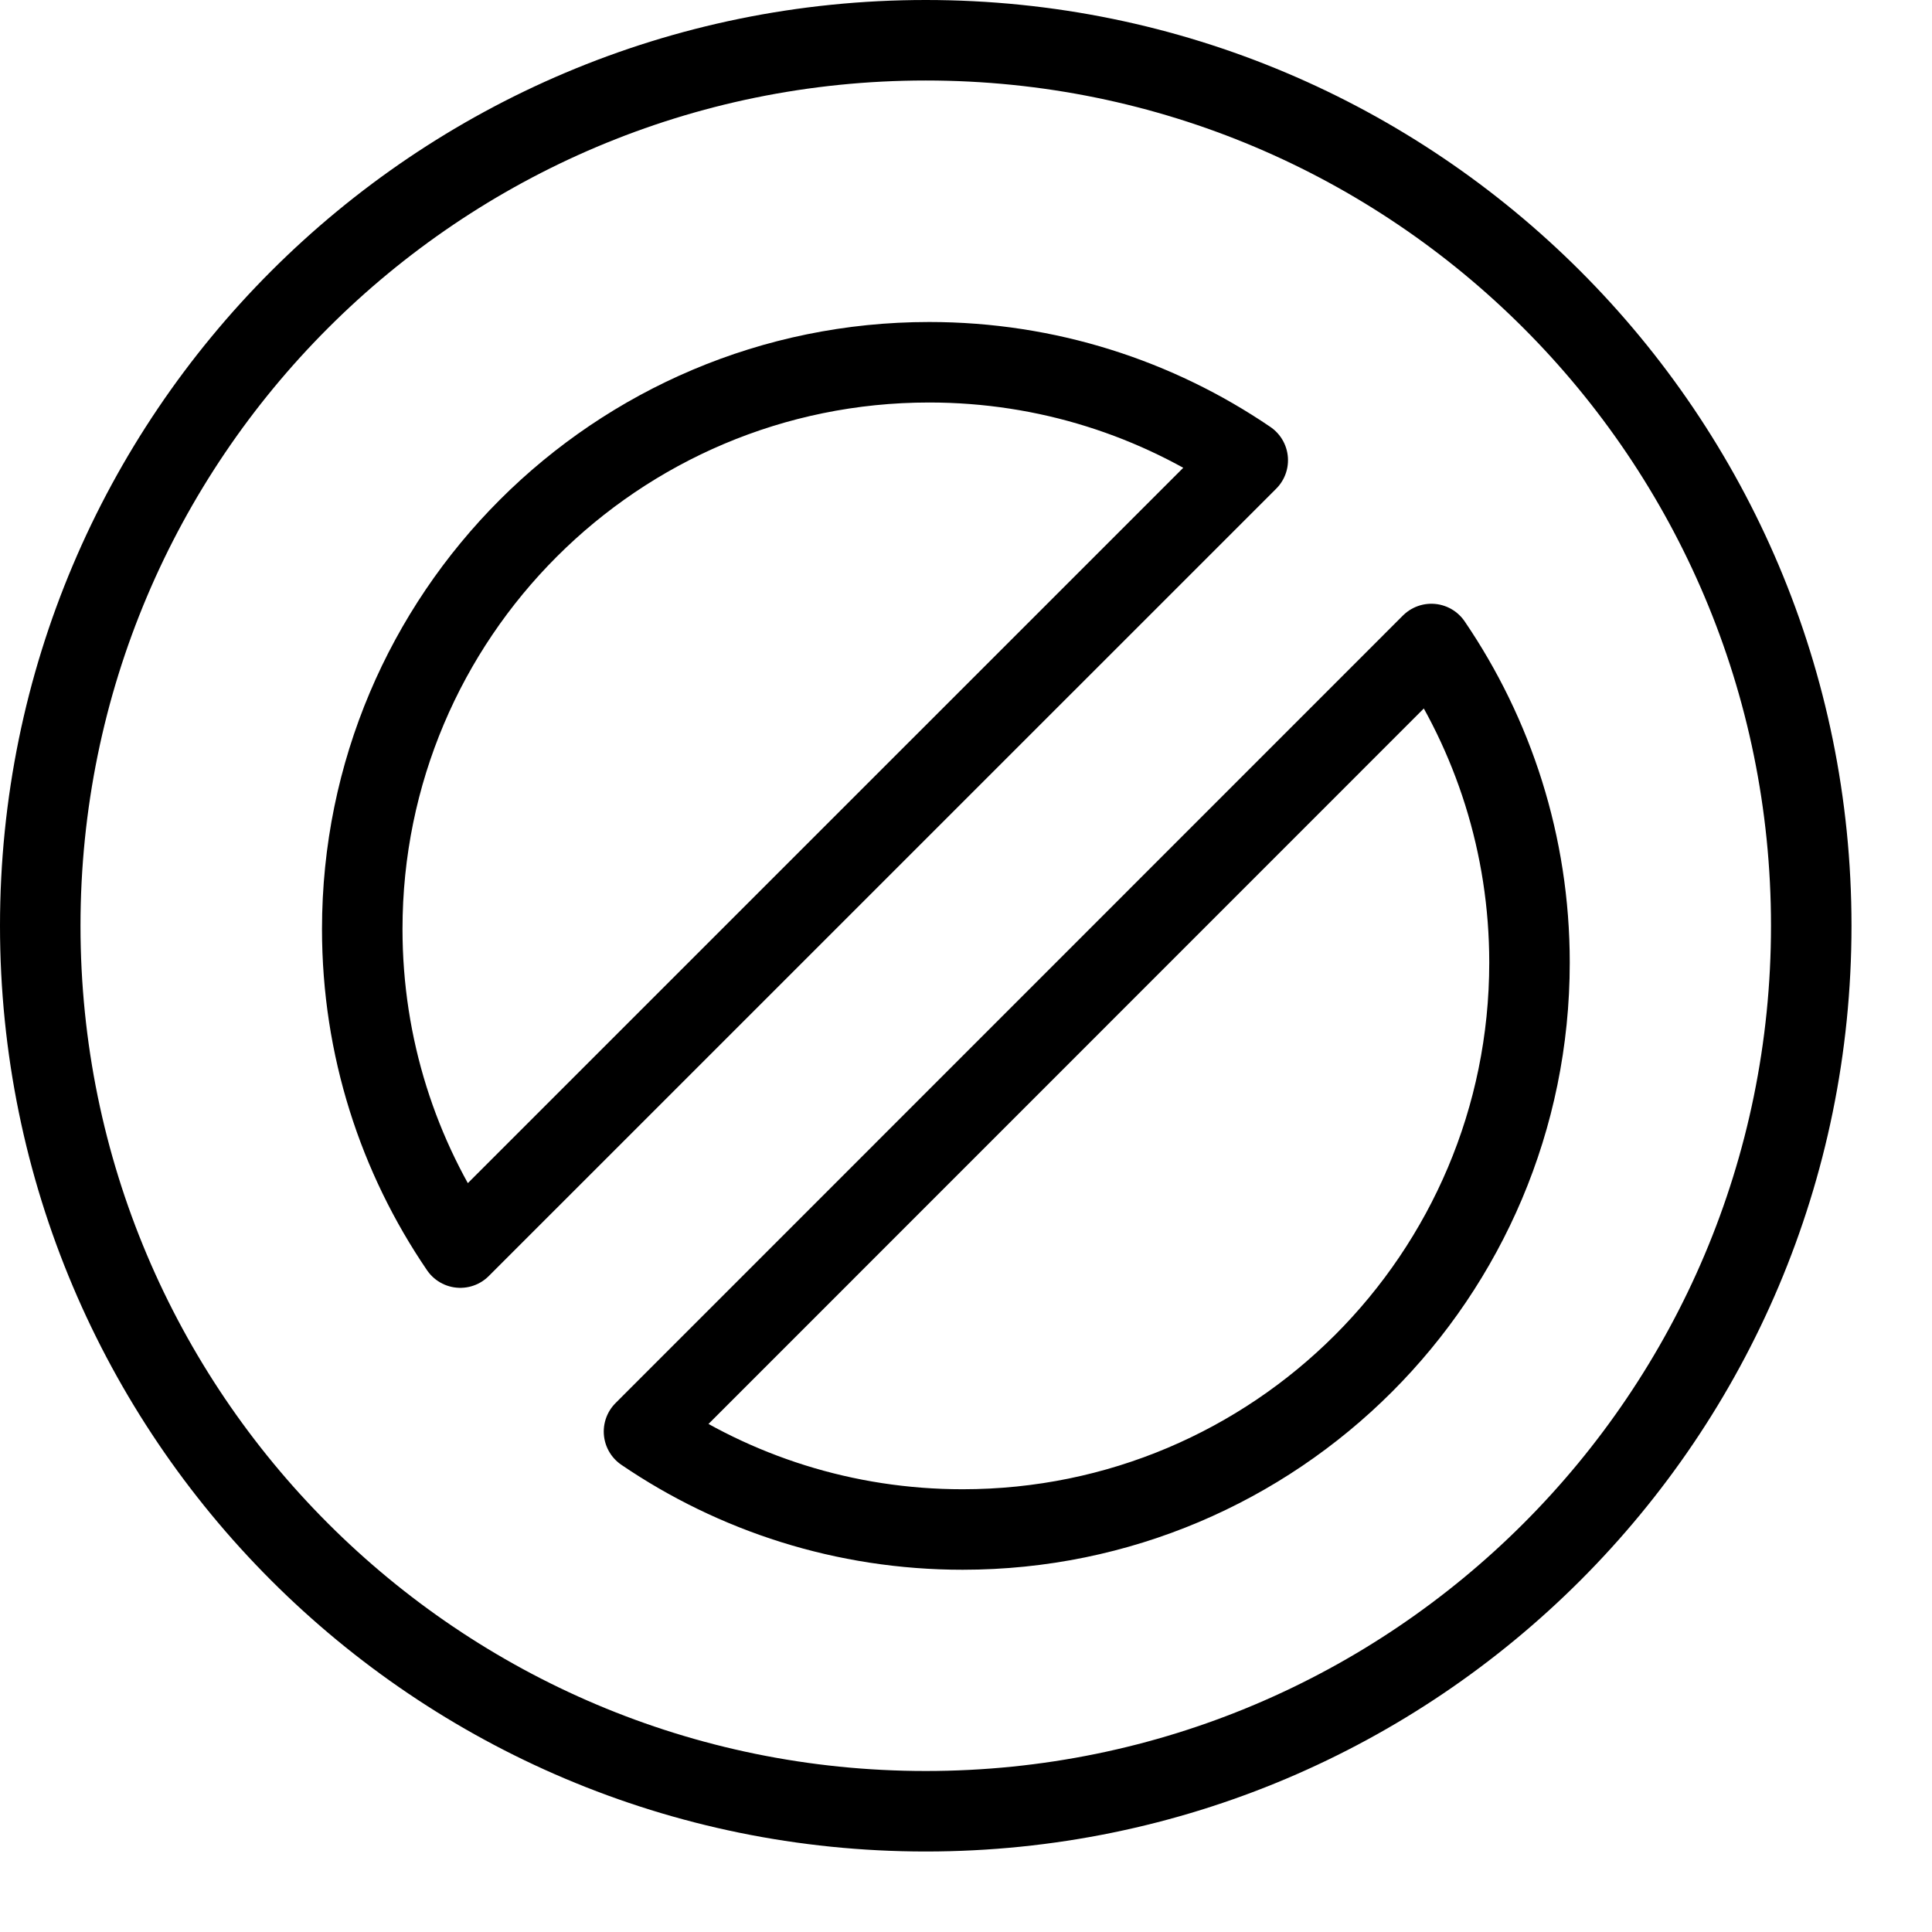 <?xml version="1.0" encoding="UTF-8"?>
<svg width="24px" height="24px" viewBox="0 0 24 24" version="1.1" xmlns="http://www.w3.org/2000/svg" xmlns:xlink="http://www.w3.org/1999/xlink">
    <!-- Generator: Sketch 46.1 (44463) - http://www.bohemiancoding.com/sketch -->
    <title>ban</title>
    <desc>Created with Sketch.</desc>
    <defs></defs>
    <g id="Page-1" stroke="none" stroke-width="1" fill="none" fill-rule="evenodd" stroke-linejoin="round">
        <g id="ban" stroke="#000000">
            <path d="M22.5,11.5 C22.5,17.577 17.576,22.5 11.5,22.5 C5.425,22.5 0.5,17.577 0.5,11.5 C0.5,5.424 5.425,0.5 11.5,0.5 C17.576,0.5 22.5,5.424 22.5,11.5 Z" id="Stroke-166" stroke-linecap="round"></path>
            <path d="M11.542,4.5 C7.653,4.5 4.5,7.652 4.5,11.541 C4.5,13.009 4.949,14.37 5.718,15.498 L15.5,5.717 C14.371,4.949 13.01,4.5 11.542,4.5 Z" id="Stroke-167"></path>
            <path d="M8,17.783 C9.129,18.551 10.49,19 11.958,19 C15.846,19 19,15.848 19,11.958 C19,10.49 18.549,9.128 17.781,8 L8,17.783 Z" id="Stroke-168"></path>
        </g>
    </g>
</svg>